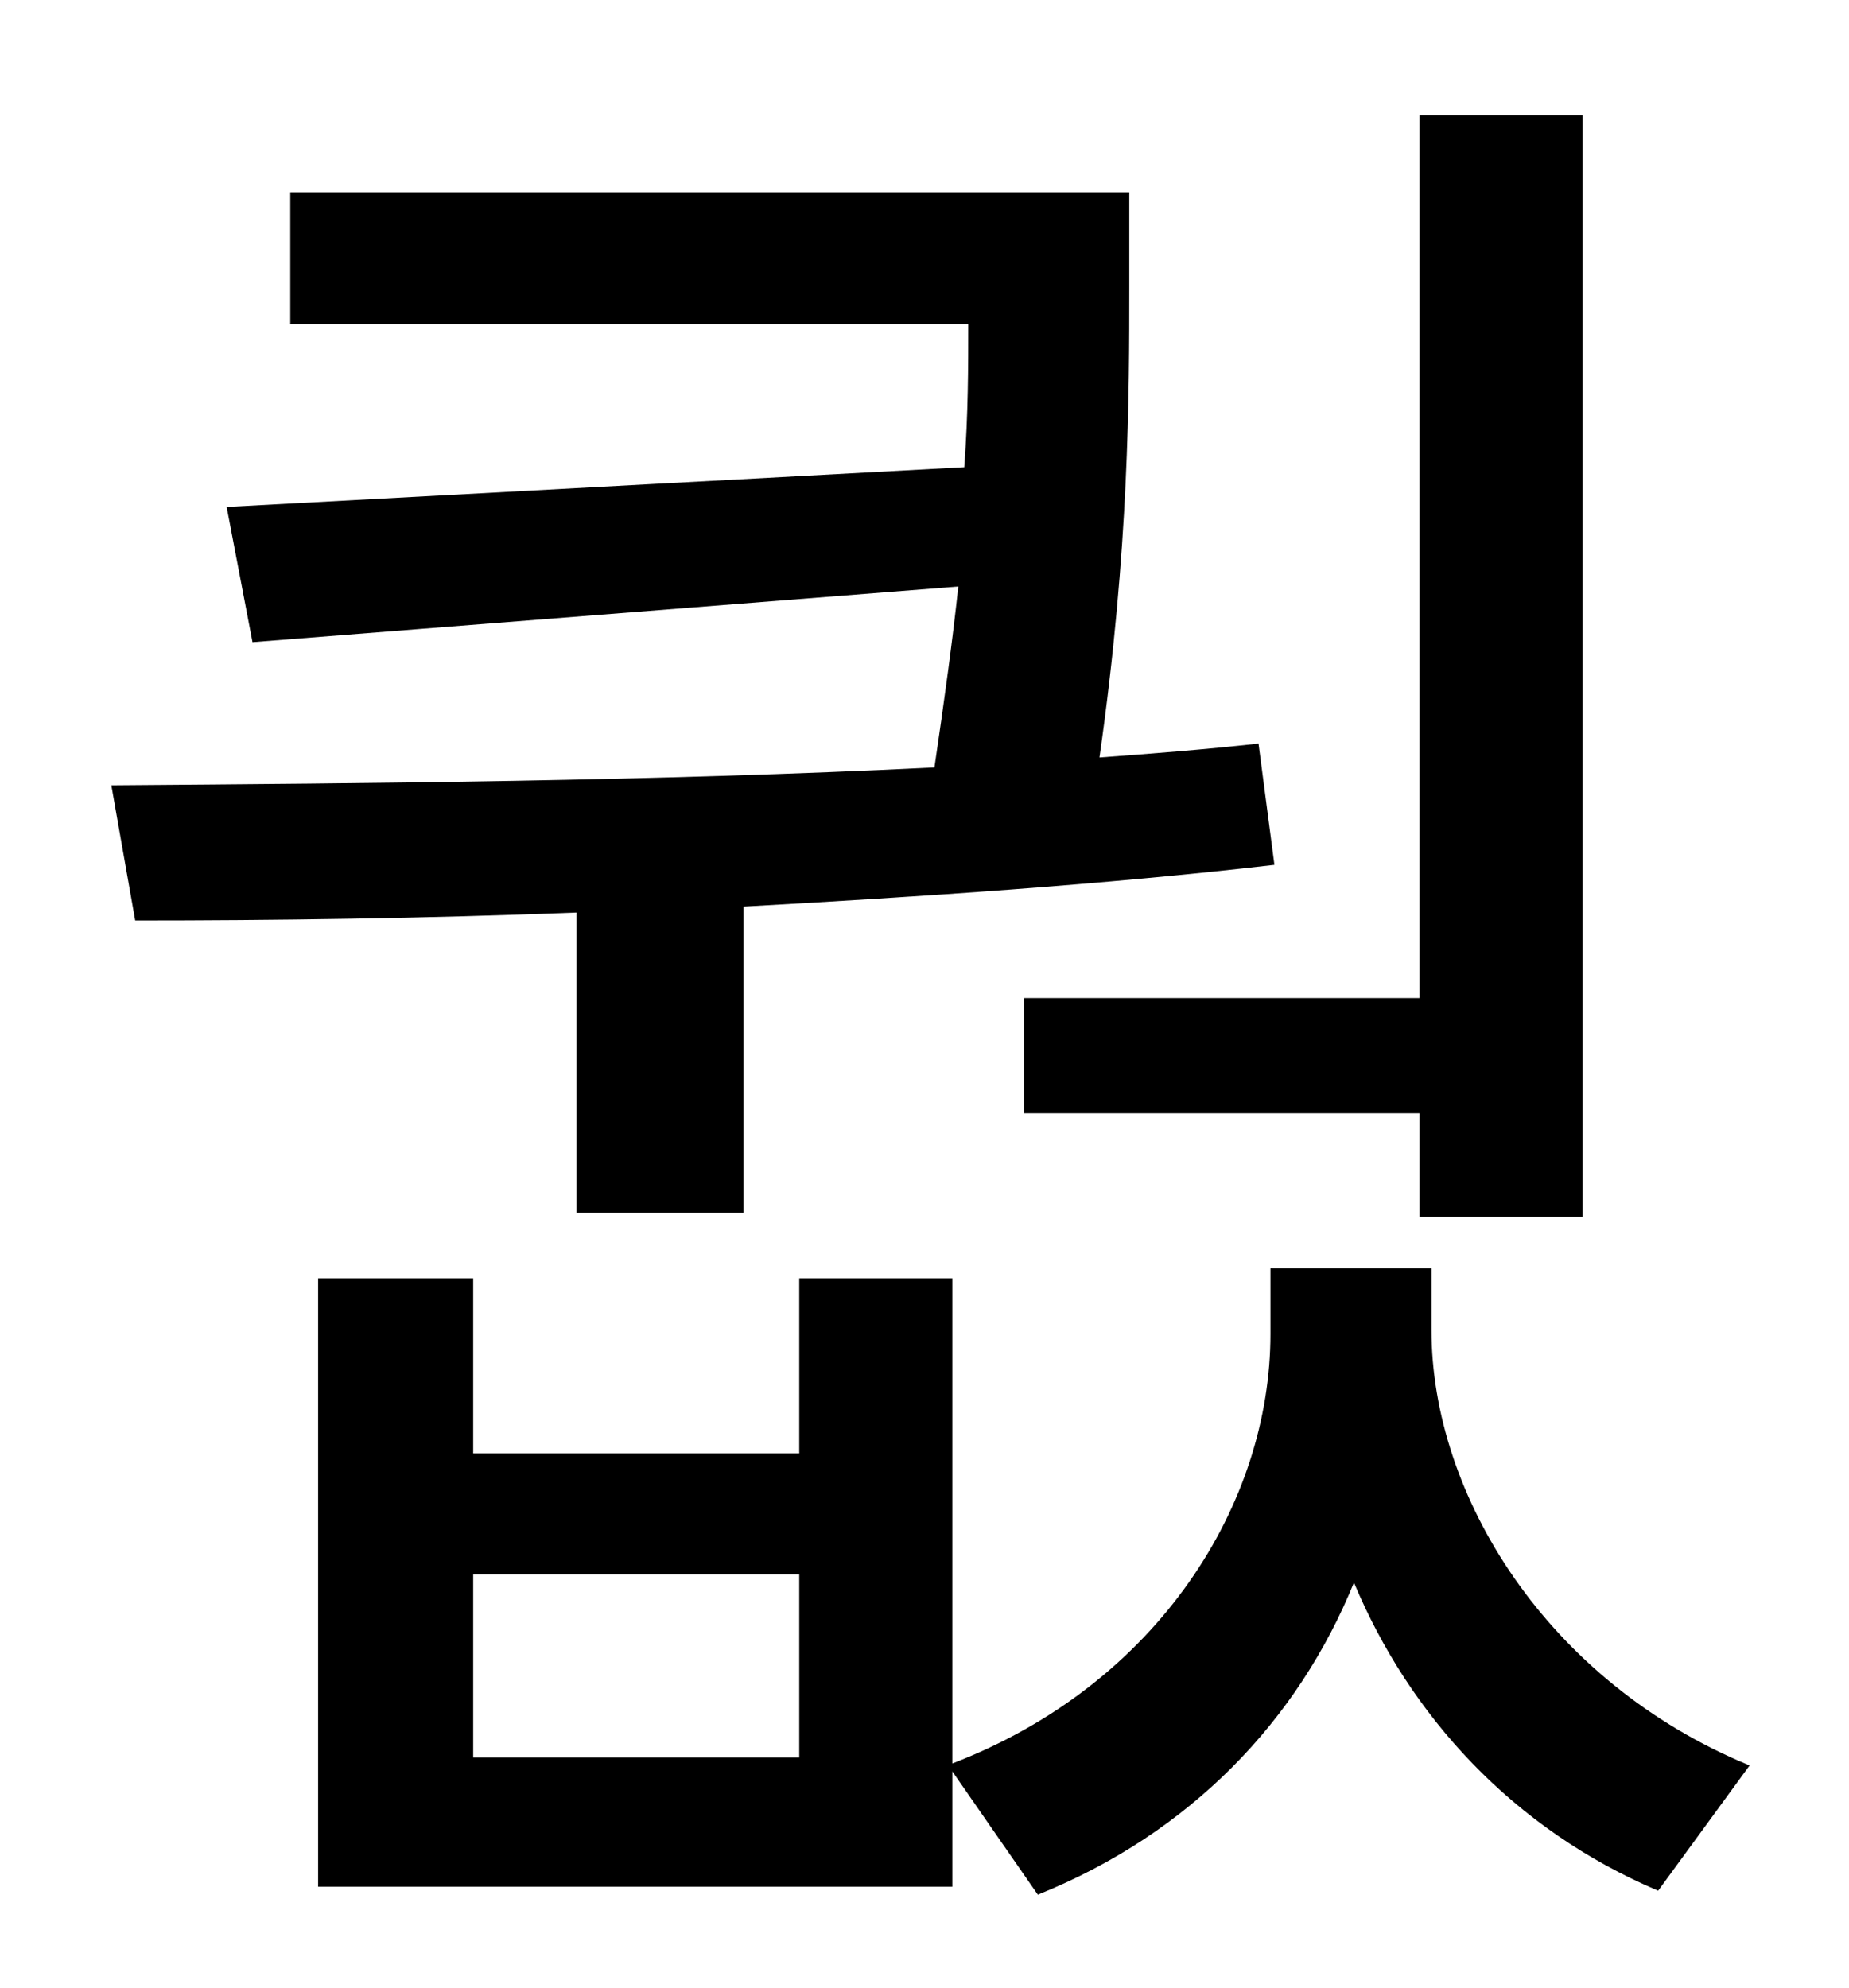 <?xml version="1.0" standalone="no"?>
<!DOCTYPE svg PUBLIC "-//W3C//DTD SVG 1.1//EN" "http://www.w3.org/Graphics/SVG/1.1/DTD/svg11.dtd" >
<svg xmlns="http://www.w3.org/2000/svg" xmlns:xlink="http://www.w3.org/1999/xlink" version="1.1" viewBox="-10 0 930 1000">
   <path fill="currentColor"
d="M505 502h199v-444h82v554h-82v-52h-199v-58zM280 610v-151c-77 3 -153 4 -222 4l-12 -68c128 -1 273 -2 414 -9c5 -34 9 -63 12 -91l-355 28l-13 -68l371 -20c2 -27 2 -51 2 -72h-341v-66h422v47c0 54 0 132 -15 237c27 -2 53 -4 80 -7l8 61c-86 10 -177 16 -267 21v154
h-84zM392 884v-92h-164v92h164zM710 638v31c0 83 58 177 160 219l-46 63c-73 -31 -125 -88 -153 -155c-28 69 -82 126 -159 157l-43 -62v58h-319v-306h78v88h164v-88h77v244c104 -40 160 -131 160 -216v-33h81z" />
</svg>
